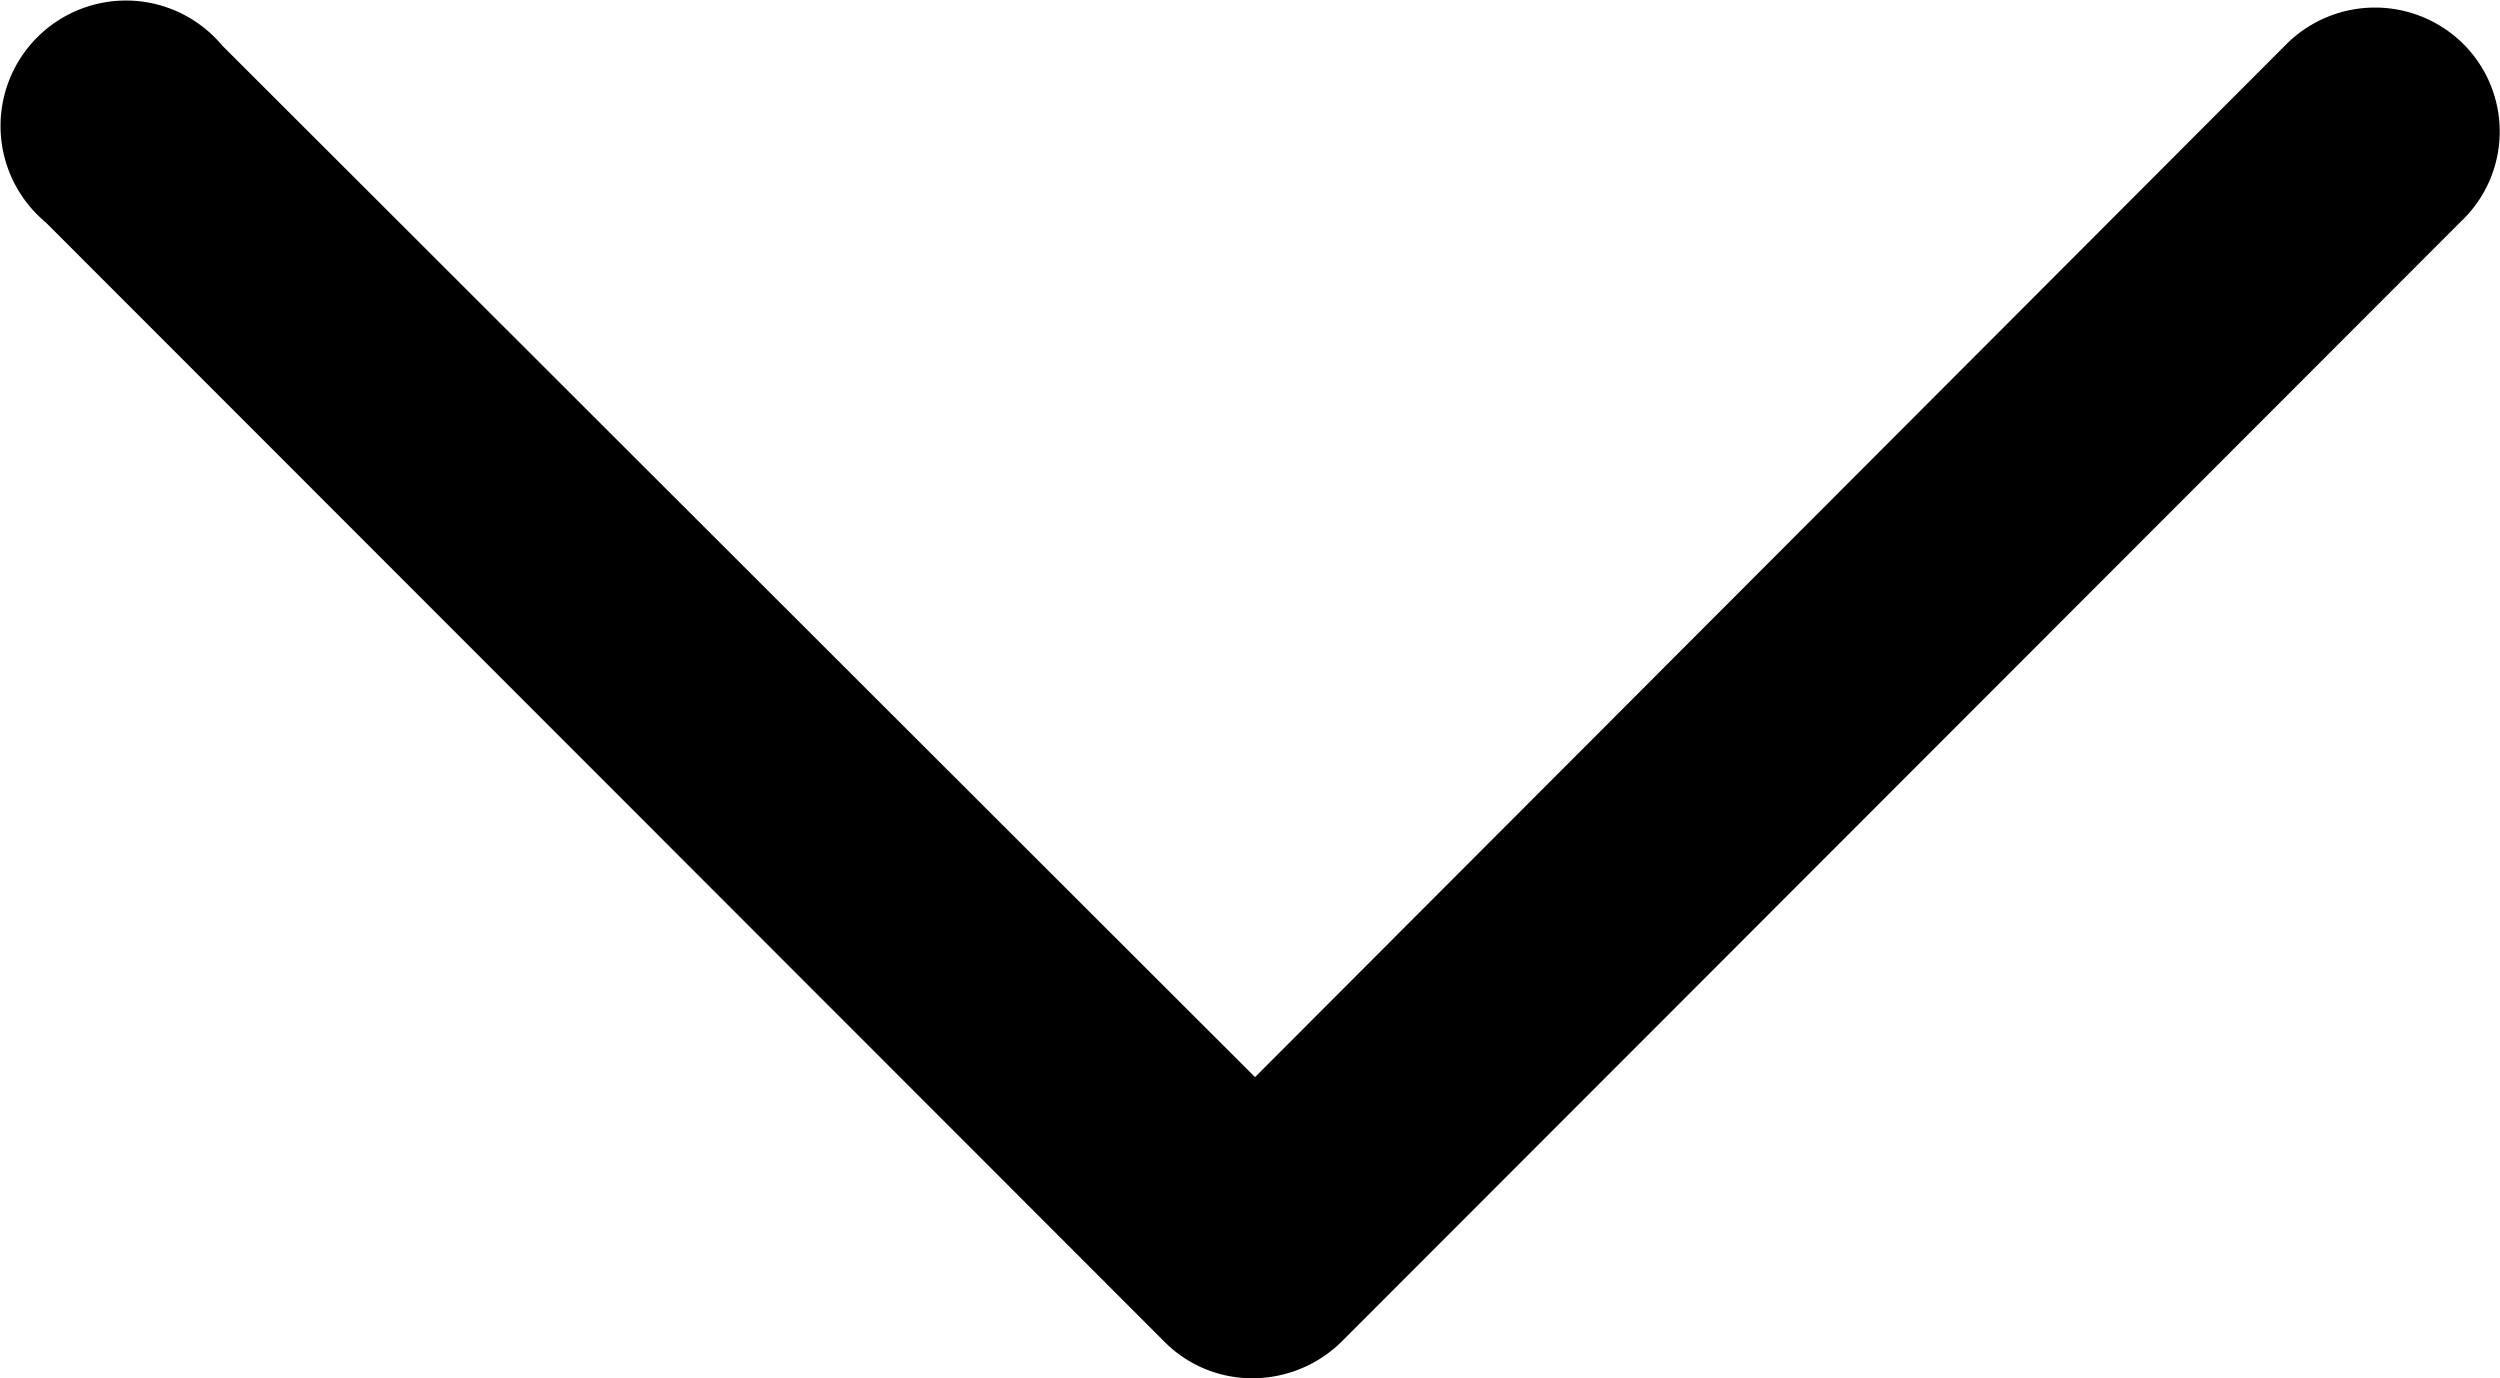 <svg xmlns="http://www.w3.org/2000/svg" width="15.547" height="8.572" viewBox="0 0 15.547 8.572">
  <g id="Group_3938" data-name="Group 3938" transform="translate(0.297 0.297)">
    <path id="Path_122" data-name="Path 122" d="M14.847.155a.53.53,0,0,0-.749,0l-6.59,6.6L.9.155A.53.53,0,1,0,.155.9L7.12,7.869a.517.517,0,0,0,.375.155.539.539,0,0,0,.375-.155L14.834.9A.519.519,0,0,0,14.847.155Z" transform="translate(0)" stroke="#000" stroke-width="0.5"/>
  </g>
</svg>
